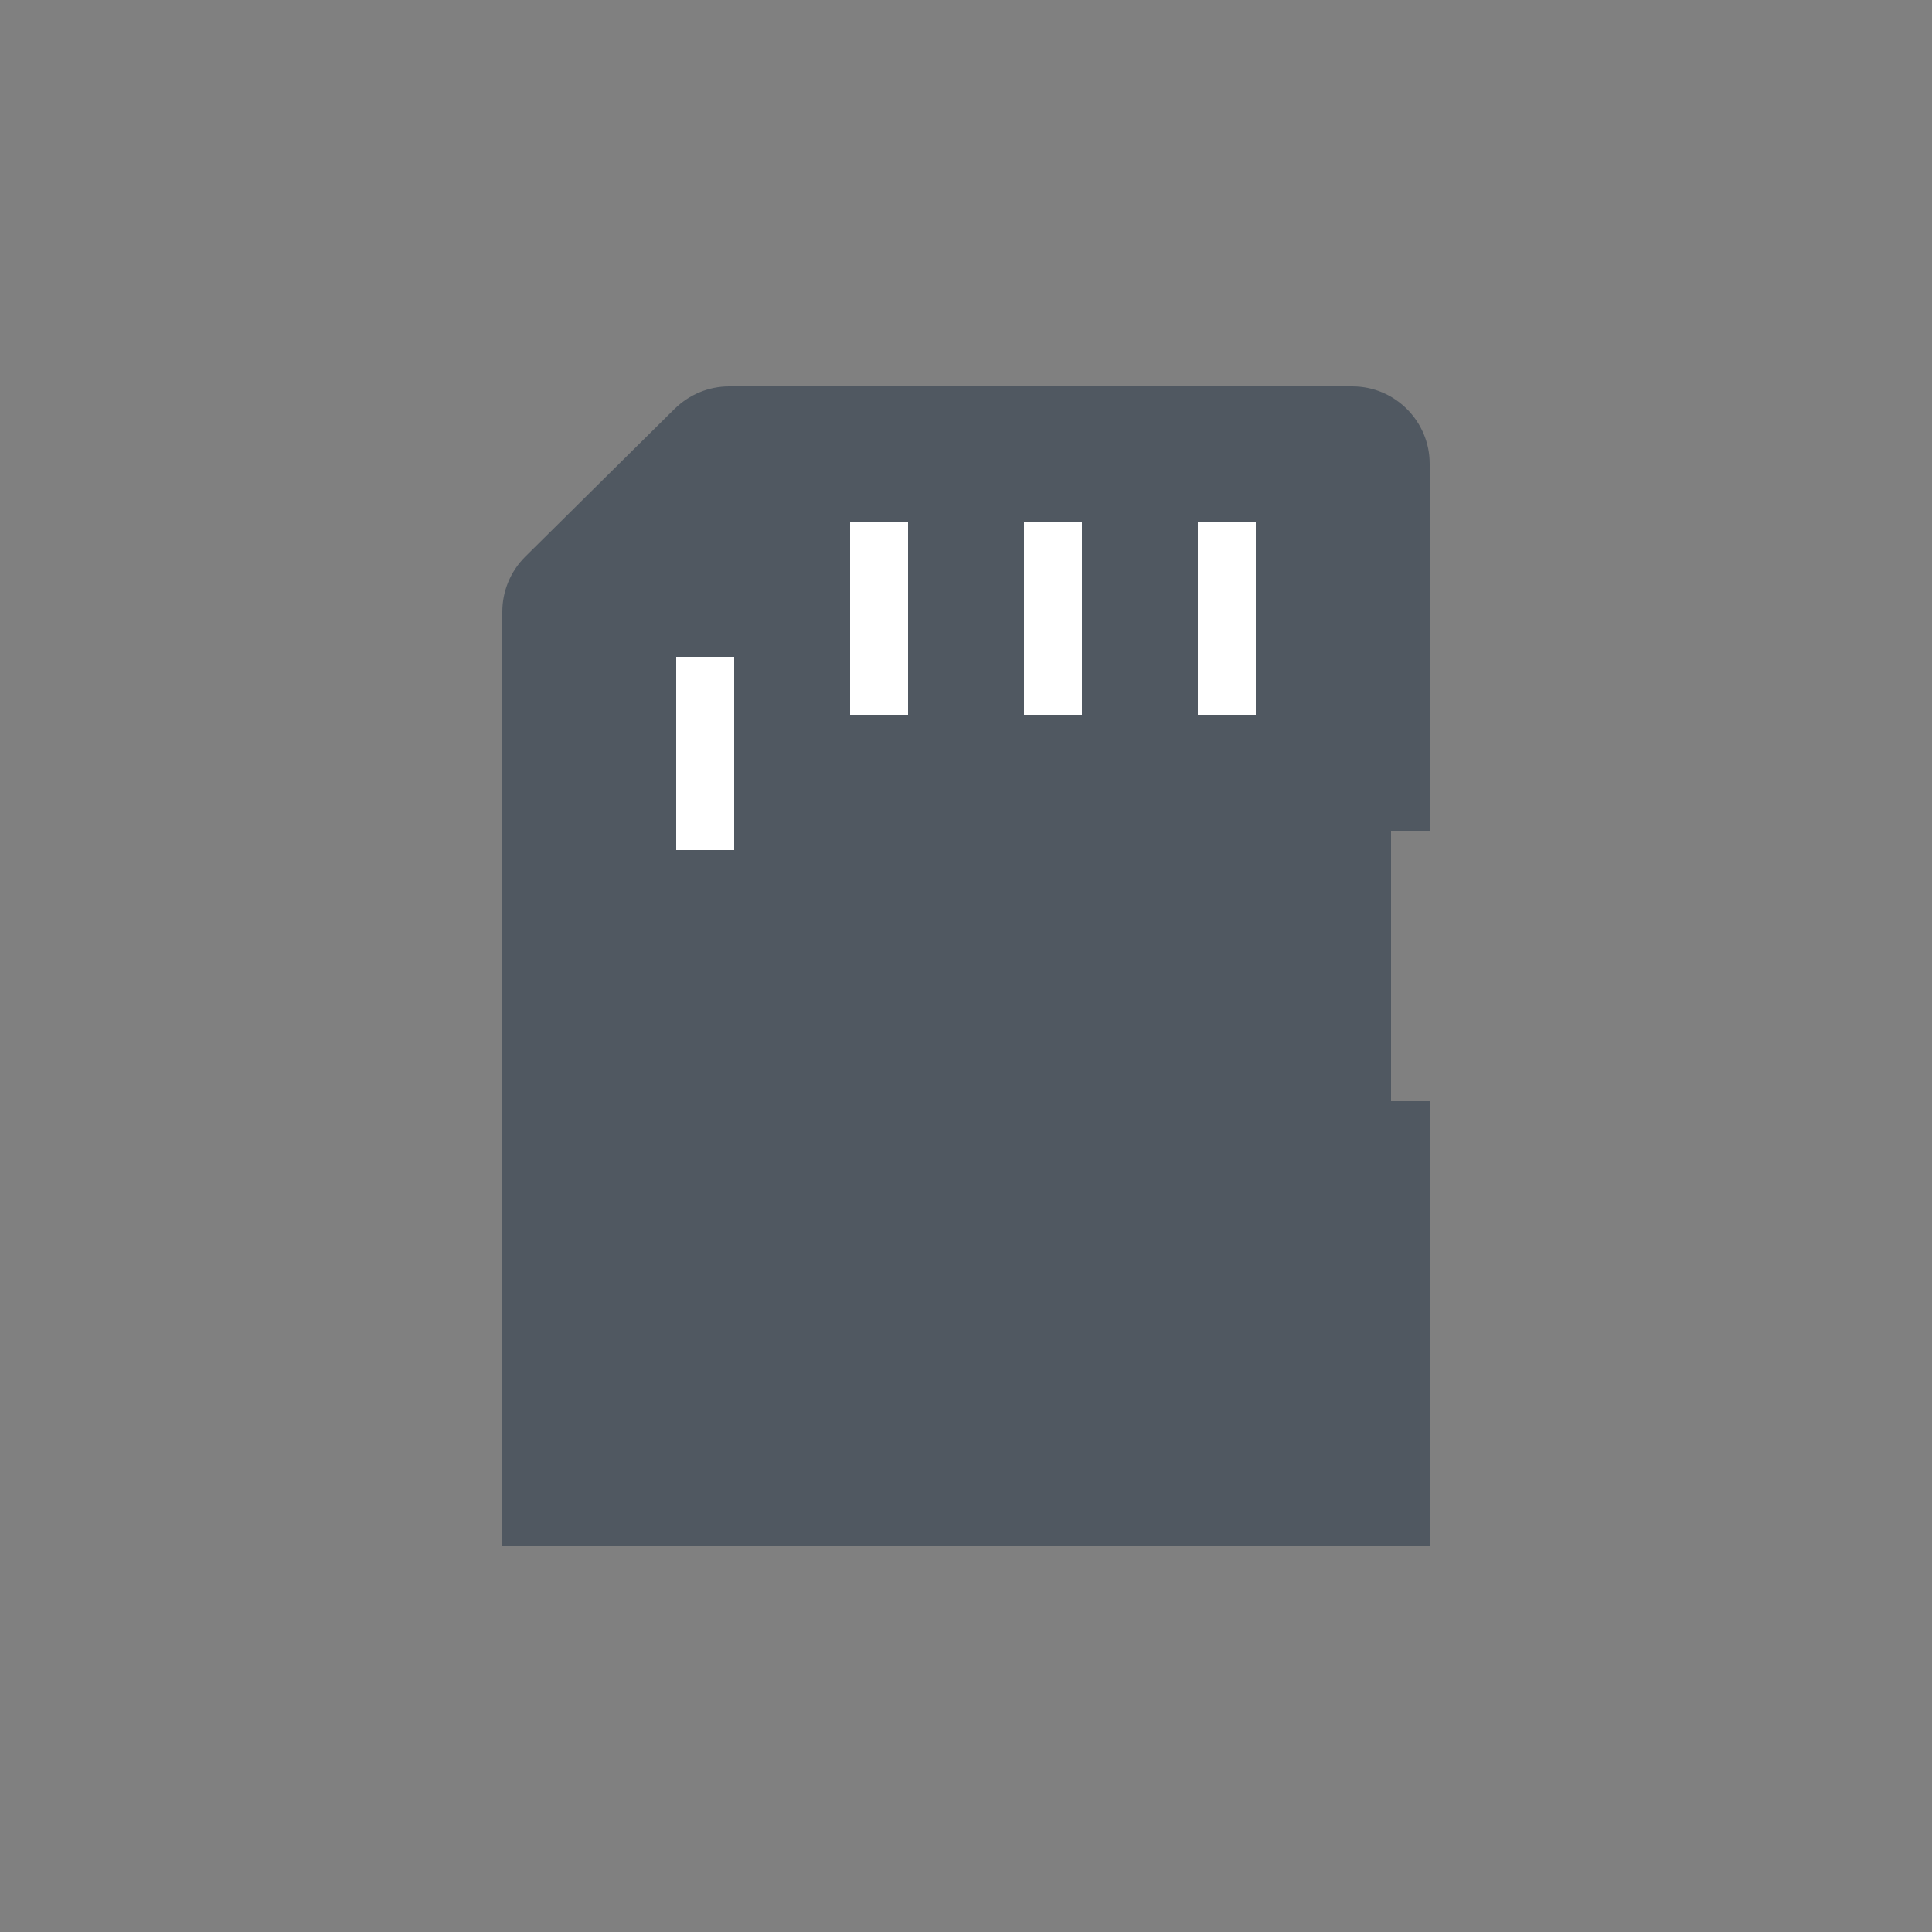<?xml version="1.0" encoding="UTF-8"?>
<svg id="Storage" xmlns="http://www.w3.org/2000/svg" viewBox="0 0 50 50">
  <rect x="0" y="0" width="50" height="50" fill="#808080" stroke="none"/>
  <defs>
    <style>
      .cls-1 {
        fill: #505861;
      }

      .cls-1, .cls-2, .cls-3 {
        stroke-width: 0px;
      }

      .cls-2 {
        opacity: 0;
      }

      .cls-2, .cls-3 {
        fill: #fff;
      }
    </style>
  </defs>
  <g id="SD_card" data-name="SD card">
    <rect id="BG" class="cls-2" x="0" width="50" height="50"/>
    <path class="cls-1" d="M36,28.5v-7h1v-9.5c0-1.1-.9-2-2-2h-16.13c-.53,0-1.03.21-1.41.58l-3.87,3.83c-.38.38-.59.89-.59,1.42v24.17h24v-11.5h-1Z"/>
    <g>
      <rect class="cls-3" x="31" y="13.5" width="1.5" height="5"/>
      <rect class="cls-3" x="26.5" y="13.5" width="1.5" height="5"/>
      <rect class="cls-3" x="22" y="13.5" width="1.5" height="5"/>
      <rect class="cls-3" x="17.5" y="17" width="1.5" height="5"/>
    </g>
  </g>
</svg>